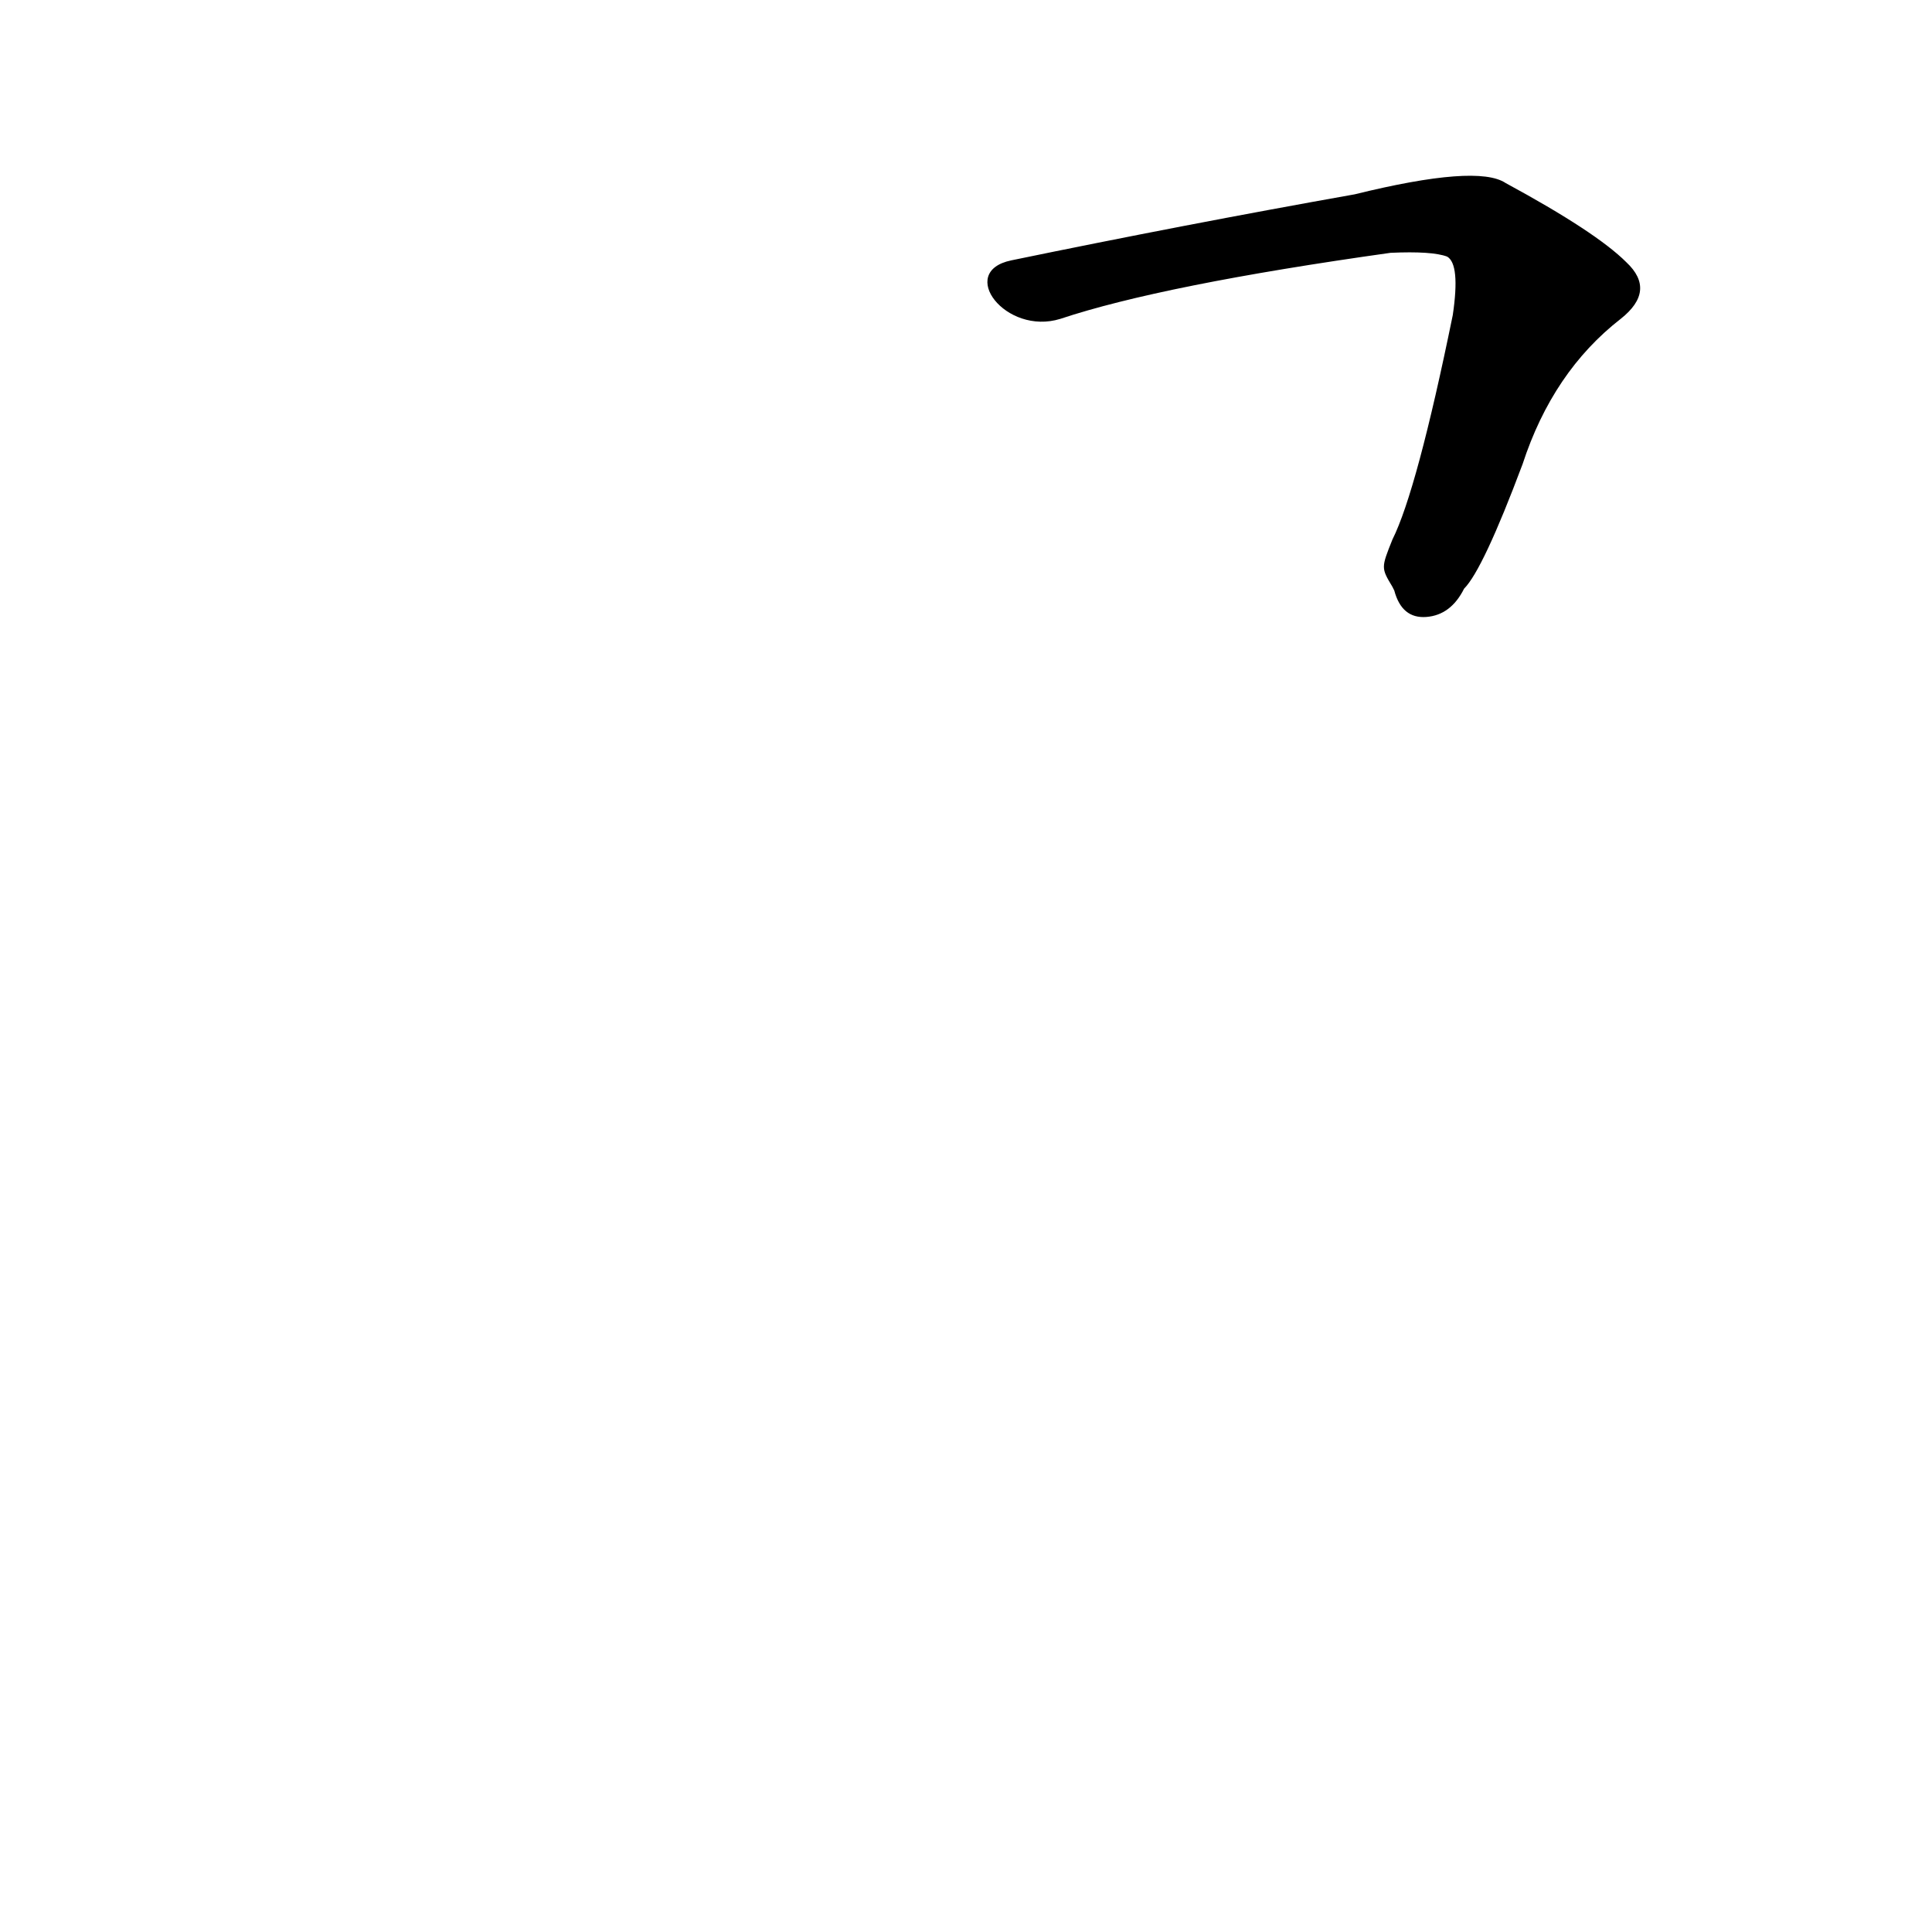 <?xml version='1.0' encoding='utf-8'?>
<svg xmlns="http://www.w3.org/2000/svg" version="1.1" viewBox="0 0 1024 1024"><g transform="scale(1, -1) translate(0, -900)"><path d="M 738 589 L 739 587 Q 743 572 756 573 Q 769 574 776 588 Q 786 598 807 654 Q 823 703 859 731 Q 878 746 862 761 Q 846 777 798 803 Q 783 813 718 797 Q 628 781 536 762 C 507 756 533 722 562 731 Q 616 749 737 766 Q 759 767 767 764 Q 774 760 770 733 Q 751 640 738 614 C 732 599 732 599 738 589 Z" fill="black" /></g></svg>
